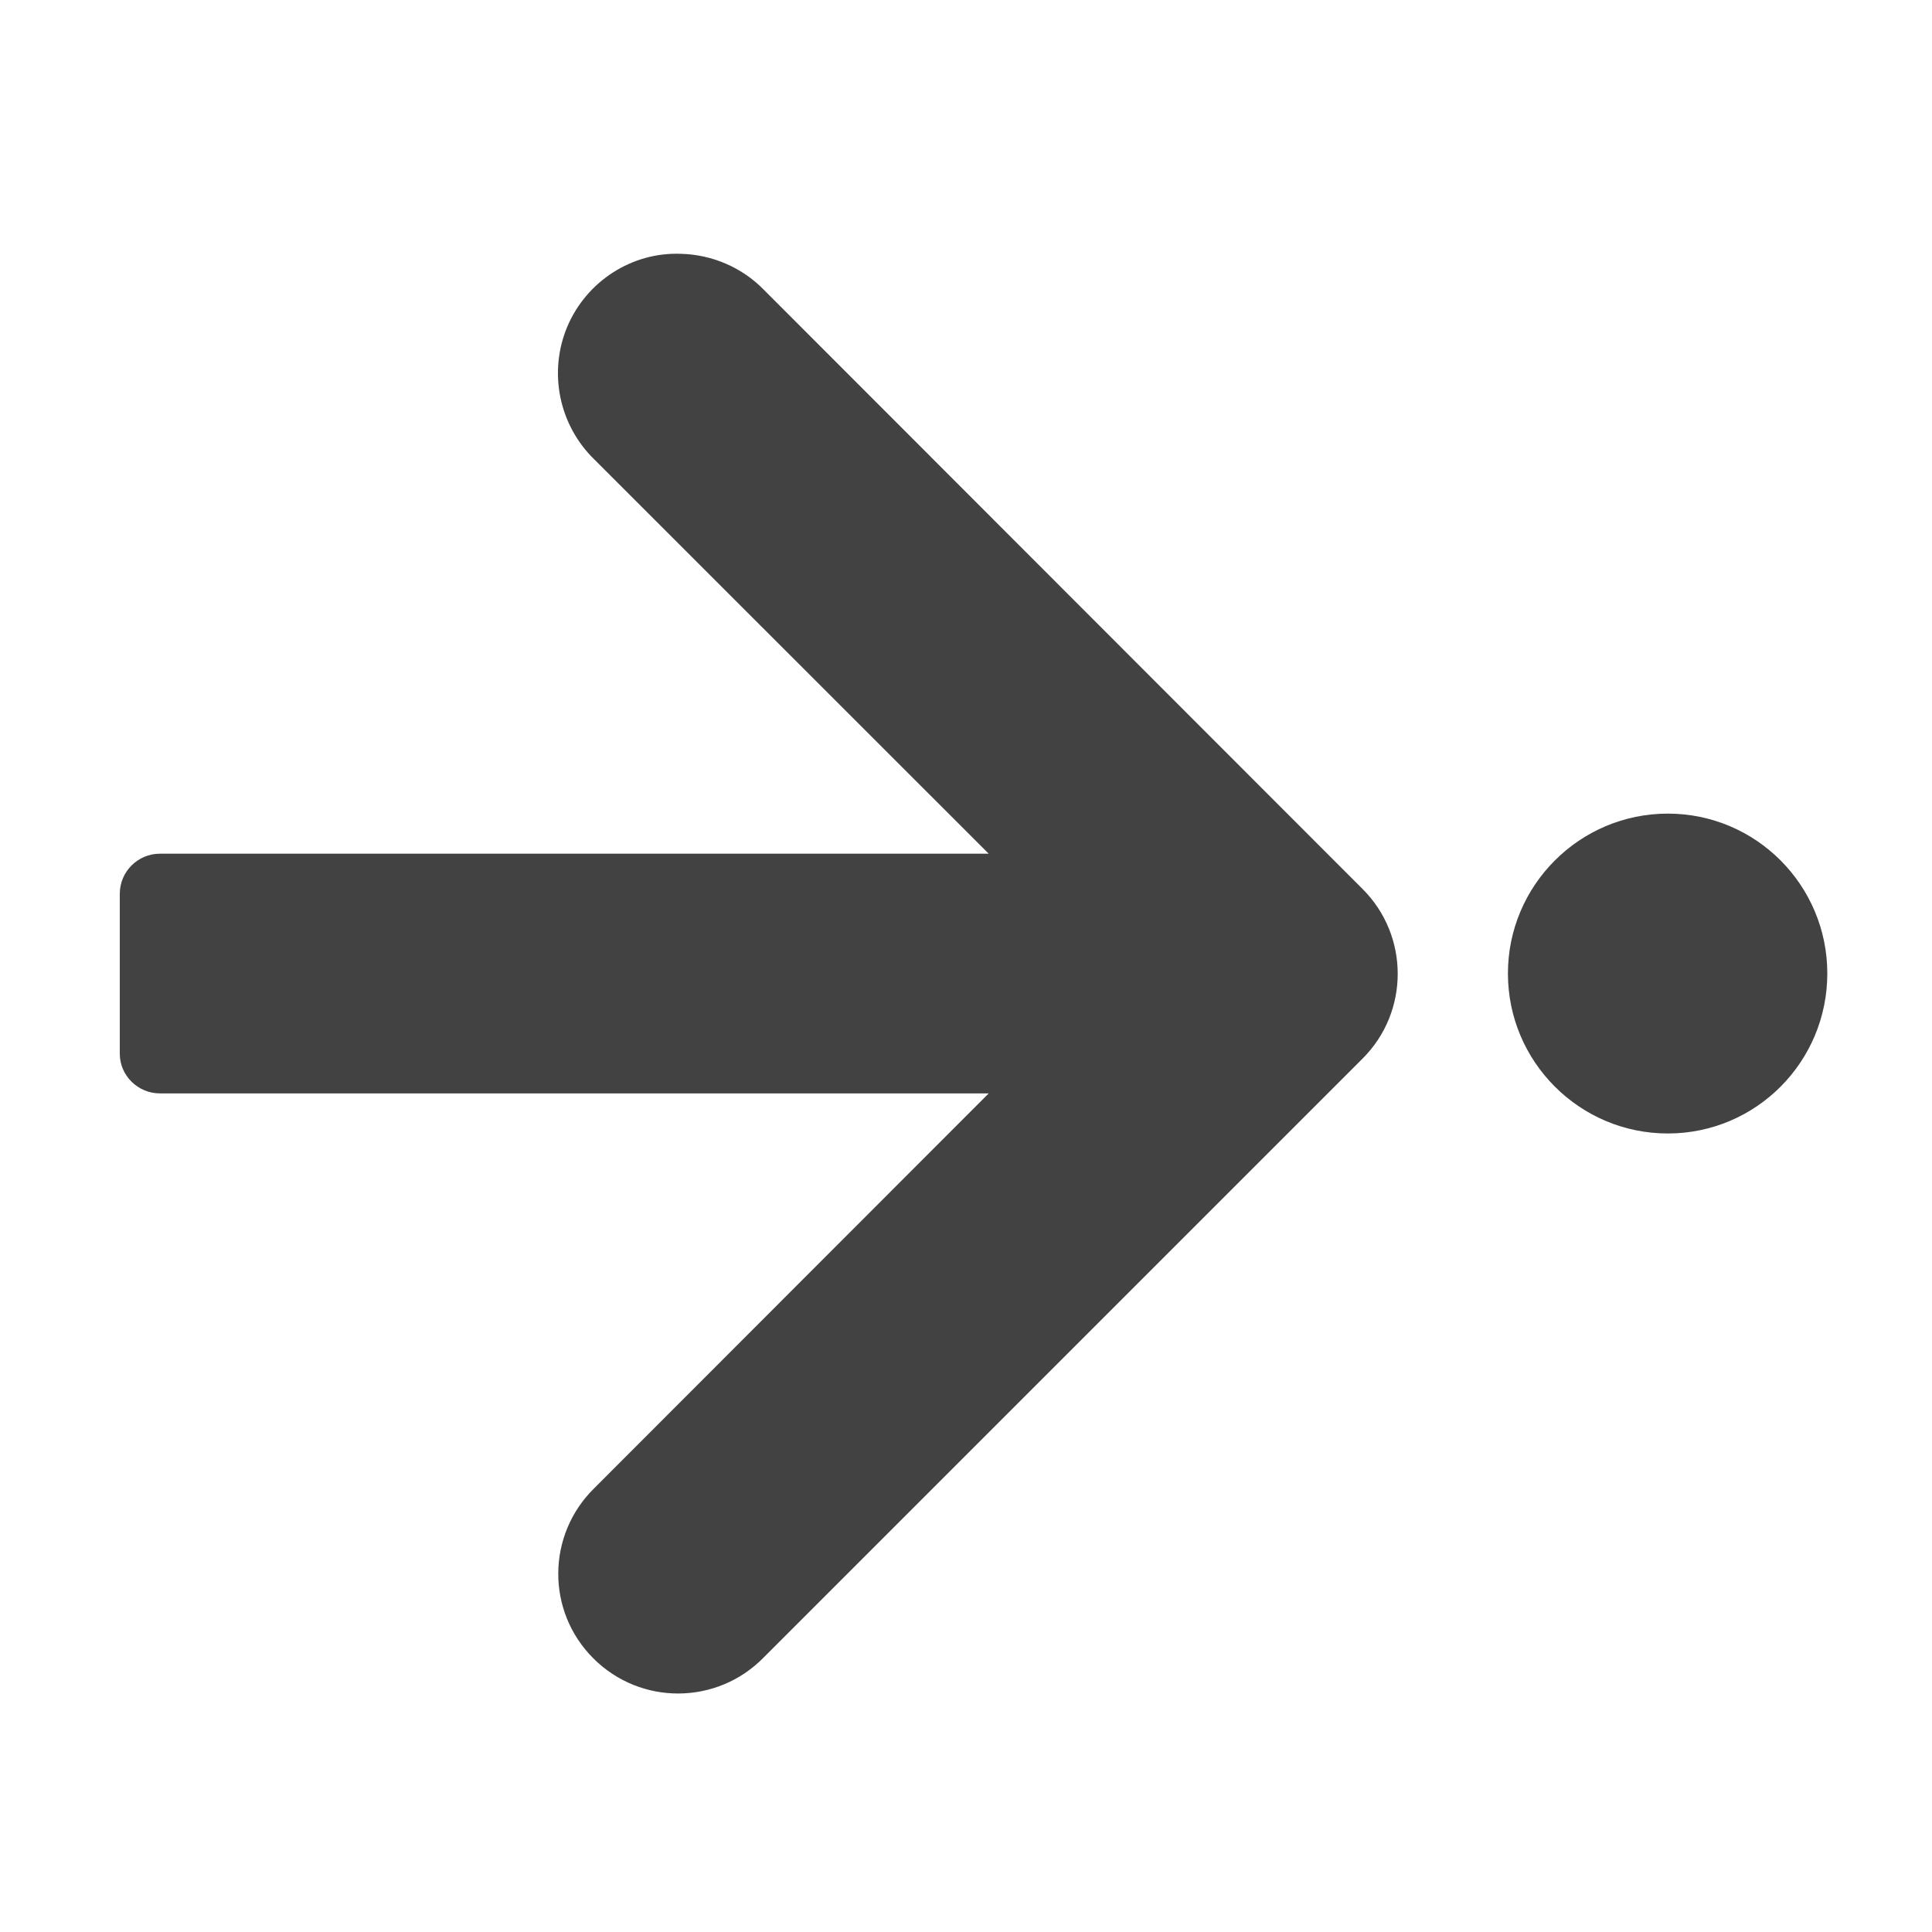 <?xml version="1.0" encoding="UTF-8"?>
<svg xmlns="http://www.w3.org/2000/svg" xmlns:xlink="http://www.w3.org/1999/xlink" width="16px" height="16px" viewBox="0 0 16 16" version="1.1">
<g id="surface1">
<path style=" stroke:none;fill-rule:nonzero;fill:rgb(25.882%,25.882%,25.882%);fill-opacity:1;" d="M 5.641 2.102 C 5.898 2.109 6.145 2.215 6.324 2.398 L 11.285 7.363 C 11.672 7.75 11.672 8.379 11.285 8.766 L 6.324 13.727 C 5.938 14.121 5.305 14.125 4.914 13.734 C 4.523 13.344 4.527 12.711 4.922 12.324 L 8.188 9.055 L 1.324 9.055 C 1.141 9.055 0.992 8.906 0.992 8.727 L 0.992 7.402 C 0.992 7.219 1.141 7.07 1.324 7.07 L 8.188 7.07 L 4.922 3.805 C 4.629 3.52 4.539 3.082 4.699 2.703 C 4.859 2.328 5.234 2.086 5.641 2.102 Z M 5.641 2.102 "/>
<path style=" stroke:none;fill-rule:nonzero;fill:rgb(25.882%,25.882%,25.882%);fill-opacity:1;" d="M 13.812 6.738 C 13.082 6.738 12.488 7.332 12.488 8.062 C 12.488 8.793 13.082 9.387 13.812 9.387 C 14.543 9.387 15.133 8.793 15.133 8.062 C 15.133 7.332 14.543 6.738 13.812 6.738 Z M 13.812 6.738 "/>
</g>
</svg>
